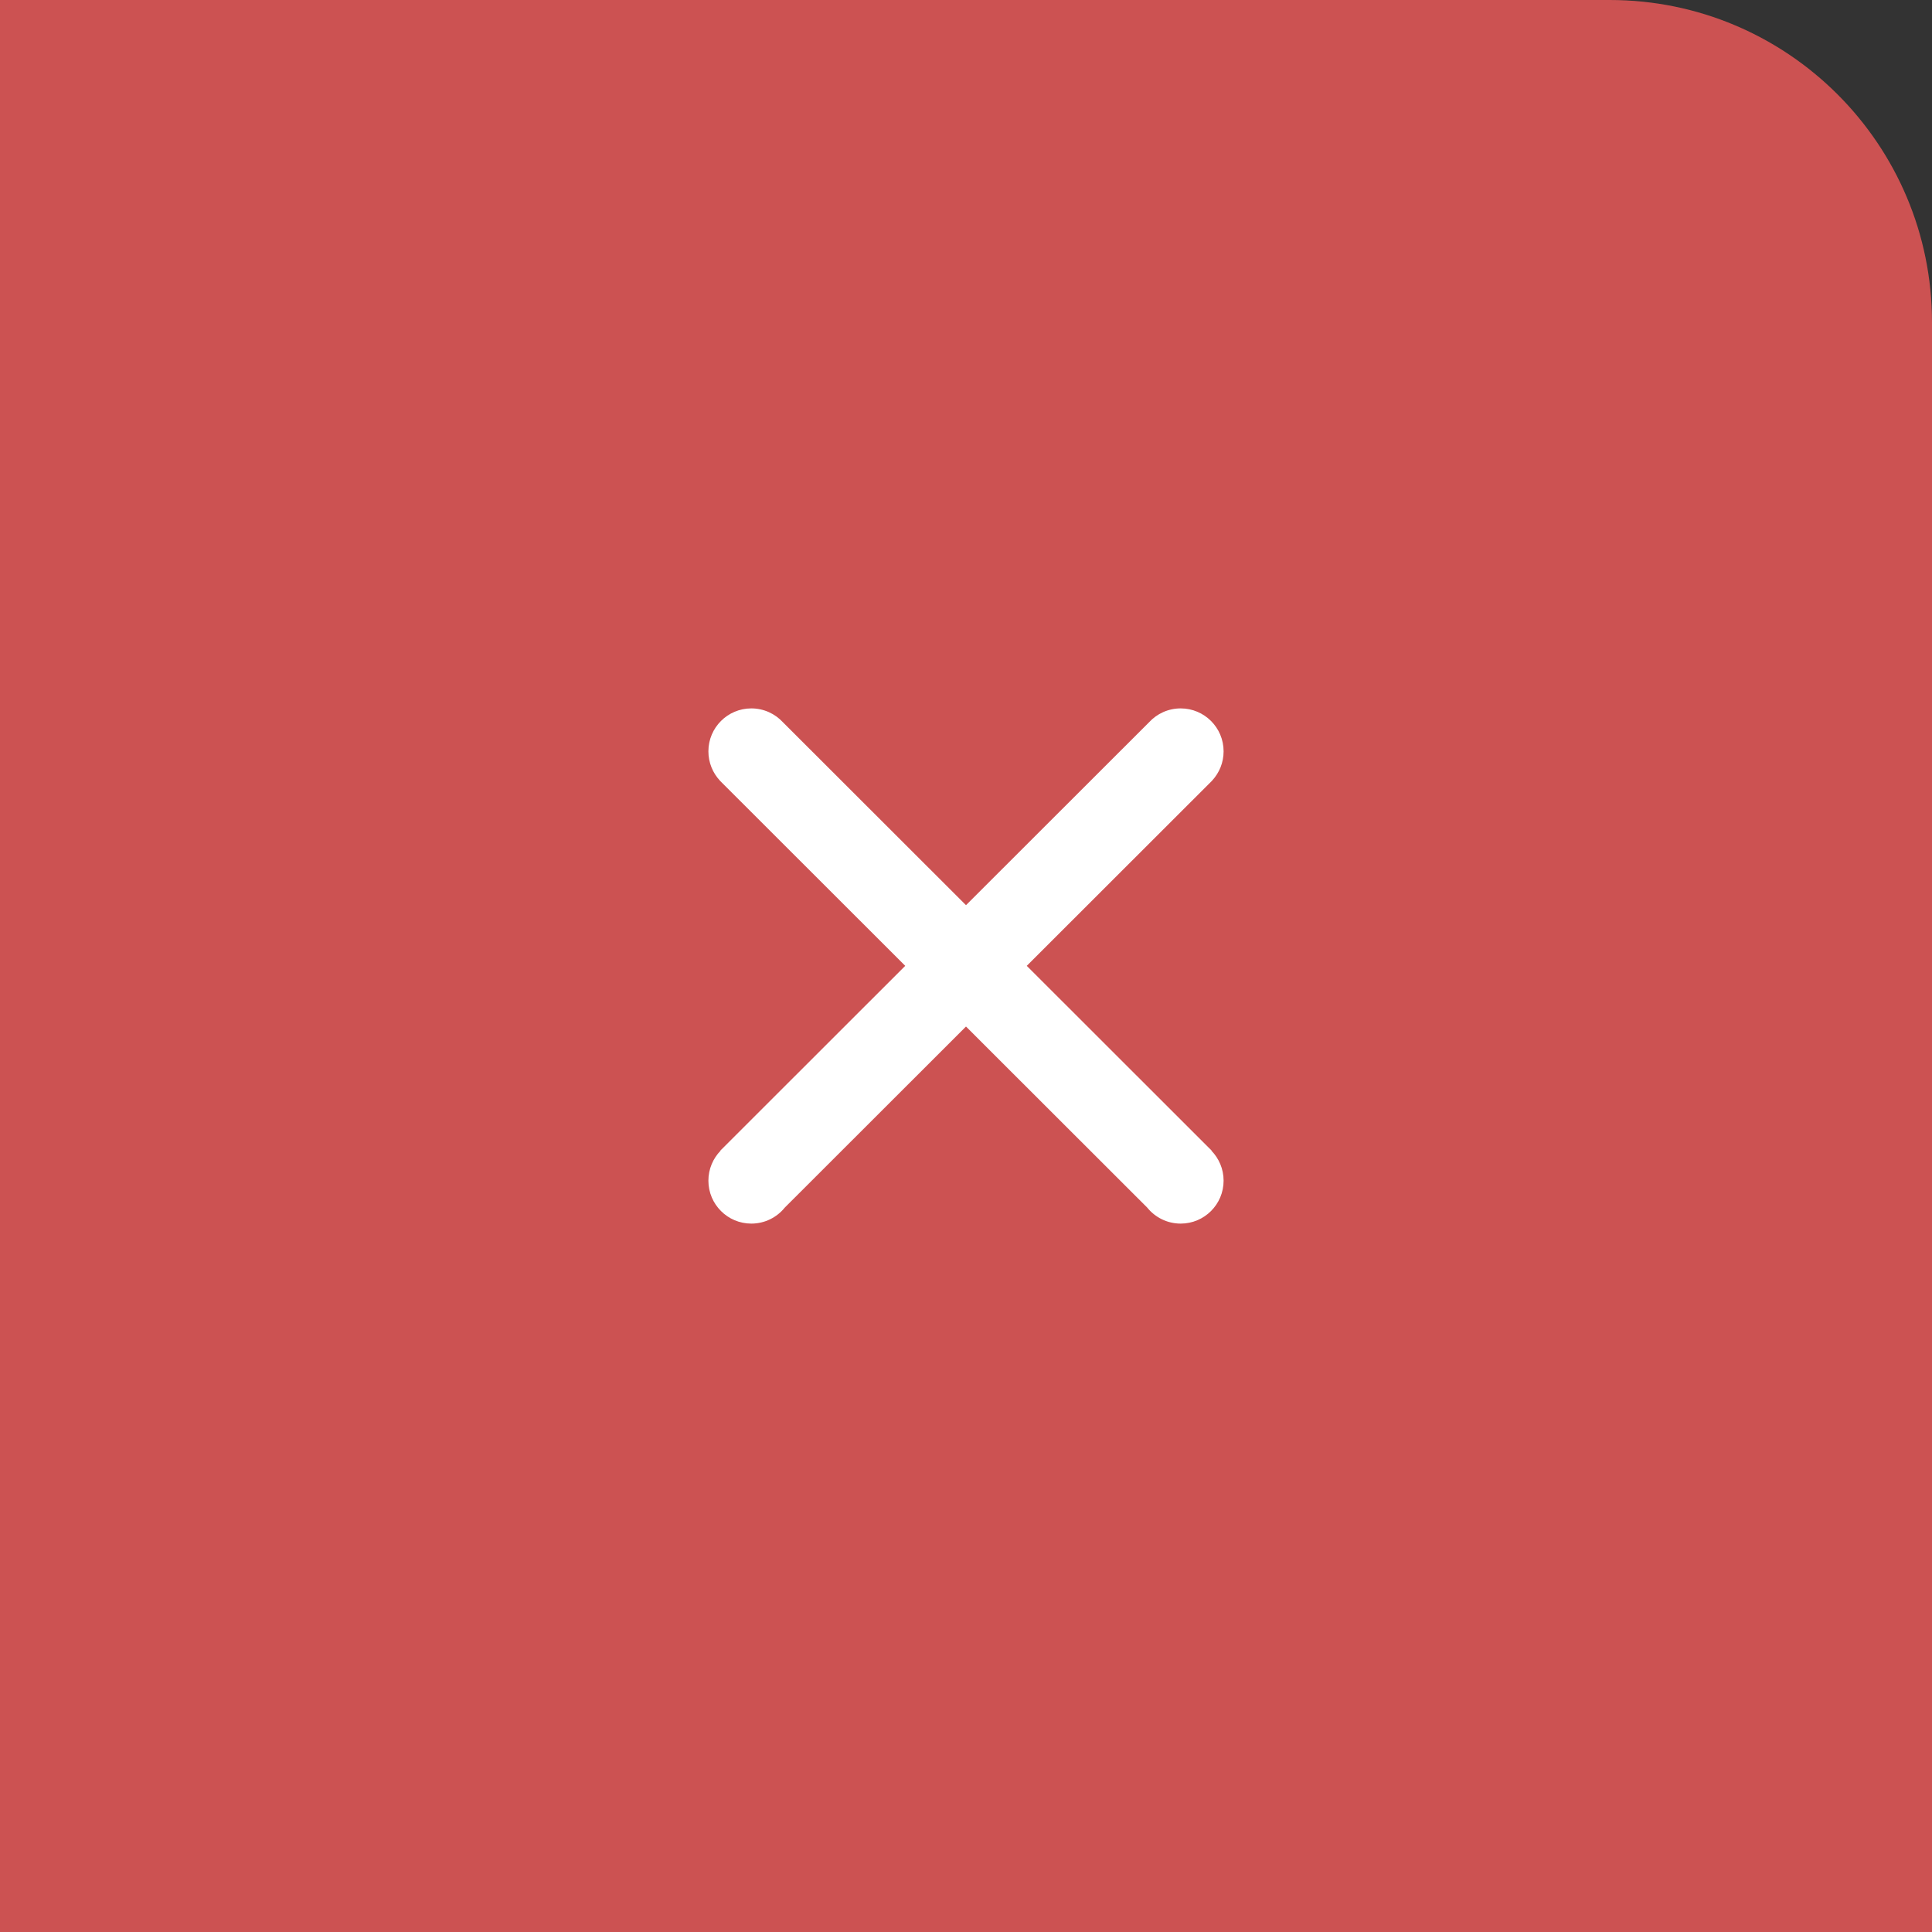 <?xml version="1.0" encoding="UTF-8"?>
<svg width="60px" height="60px" viewBox="0 0 60 60" version="1.1" xmlns="http://www.w3.org/2000/svg" xmlns:xlink="http://www.w3.org/1999/xlink">
    <rect x="0" y="0" width="60" height="60" fill="#333333" stroke="none"/>
    <!-- Generator: Sketch 43.1 (39012) - http://www.bohemiancoding.com/sketch -->
    <title>ic_关闭_hover</title>
    <desc>Created with Sketch.</desc>
    <defs></defs>
    <g id="Symbols" stroke="none" stroke-width="1" fill="none" fill-rule="evenodd">
        <g id="ic_关闭_hover">
            <g id="ic_关闭">
                <path d="M0,0 L49.991,0 C55.519,0 60,4.485 60,10.009 L60,60 L0,60 L0,0 Z" id="Rectangle" fill="#CC5252"></path>
                <path d="M22.377,35.737 L22.372,35.732 L28.113,29.995 L22.353,24.24 L22.354,24.239 C22.134,24.001 22,23.683 22,23.333 C22,22.597 22.597,22 23.333,22 C23.721,22 24.071,22.166 24.314,22.43 L30,28.111 L35.686,22.43 C35.929,22.166 36.279,22 36.667,22 C37.403,22 38,22.597 38,23.333 C38,23.683 37.866,24.001 37.646,24.239 L37.647,24.24 L31.887,29.995 L37.628,35.732 L37.623,35.737 C37.856,35.977 38,36.305 38,36.667 C38,37.403 37.403,38 36.667,38 C36.247,38 35.873,37.806 35.628,37.503 L30,31.88 L24.372,37.503 C24.127,37.806 23.753,38 23.333,38 C22.597,38 22,37.403 22,36.667 C22,36.305 22.144,35.977 22.377,35.737 Z" id="Rectangle-478" fill="#FFFFFF"></path>
            </g>
        </g>
    </g>
</svg>